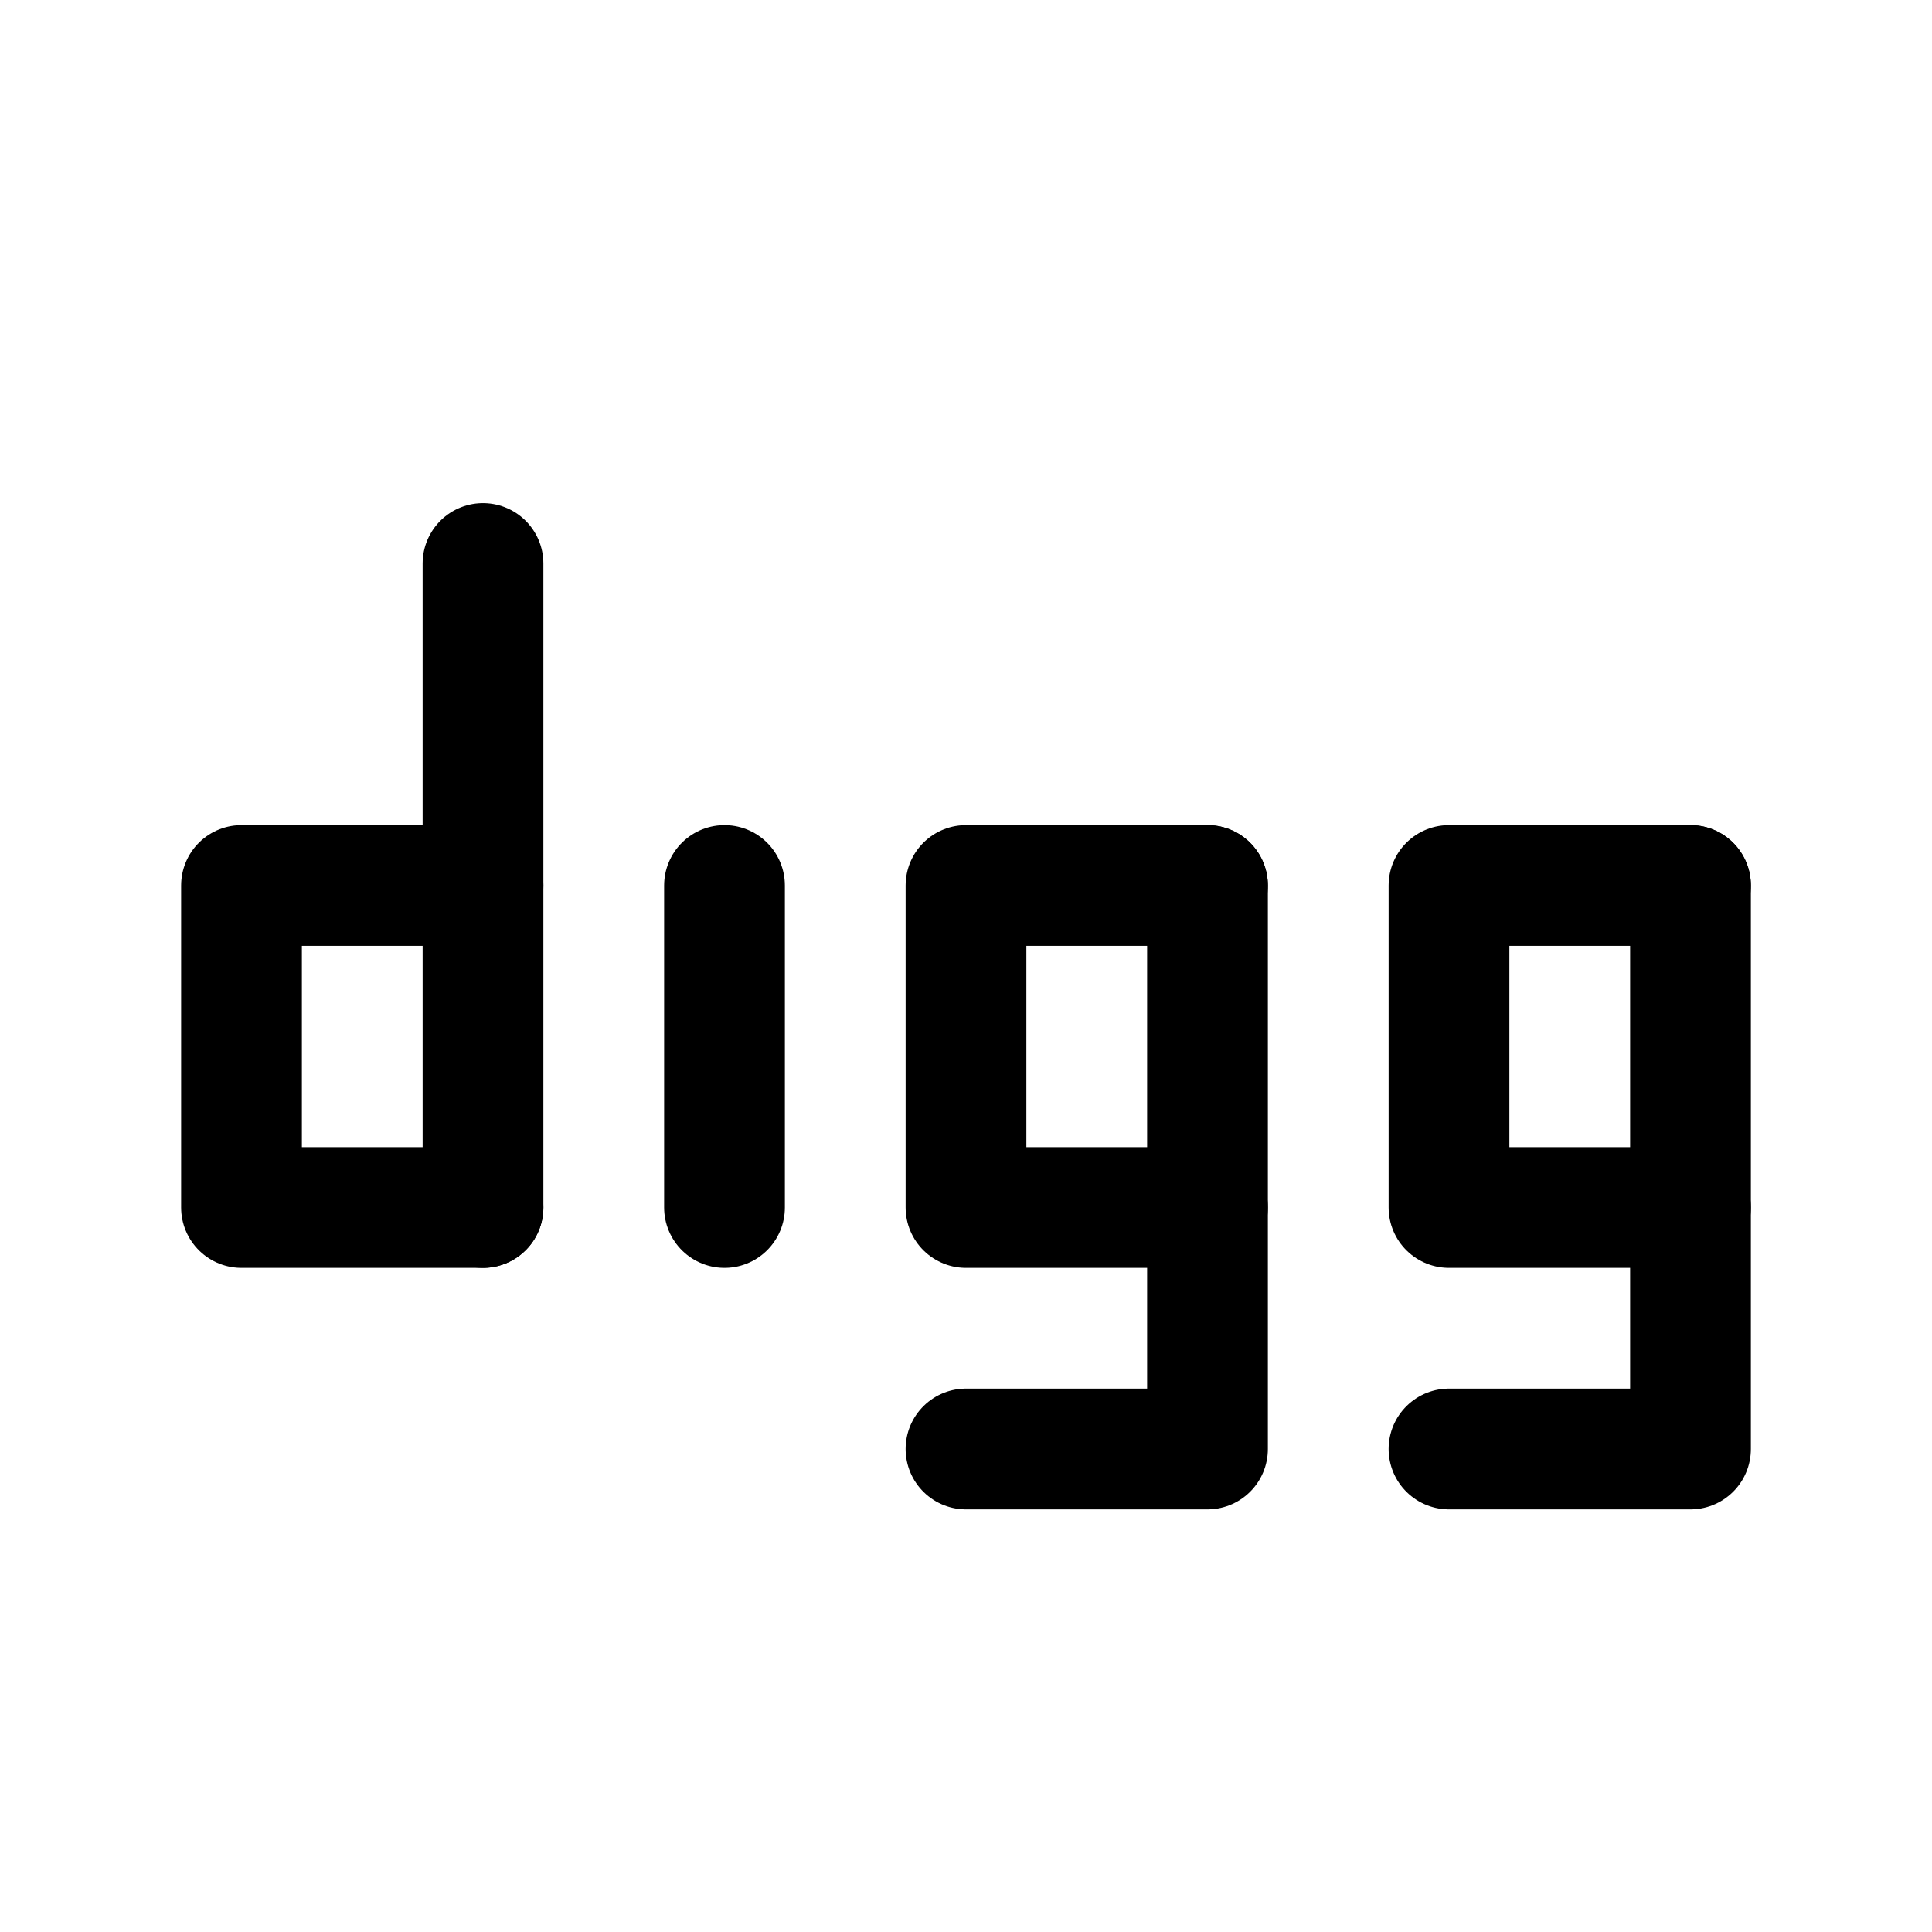 <svg xmlns="http://www.w3.org/2000/svg" fill="none" stroke-linecap="round" stroke-linejoin="round" viewBox="0 0 24 24" stroke-width="1.5" stroke="currentColor" aria-hidden="true" data-slot="icon" height="16px" width="16px">
  <path d="M6 15H3v-4h3M15 15h-3v-4h3M9 15v-4"/>
  <path d="M15 11v7h-3M6 7v8M21 15h-3v-4h3"/>
  <path d="M21 11v7h-3"/>
</svg>
